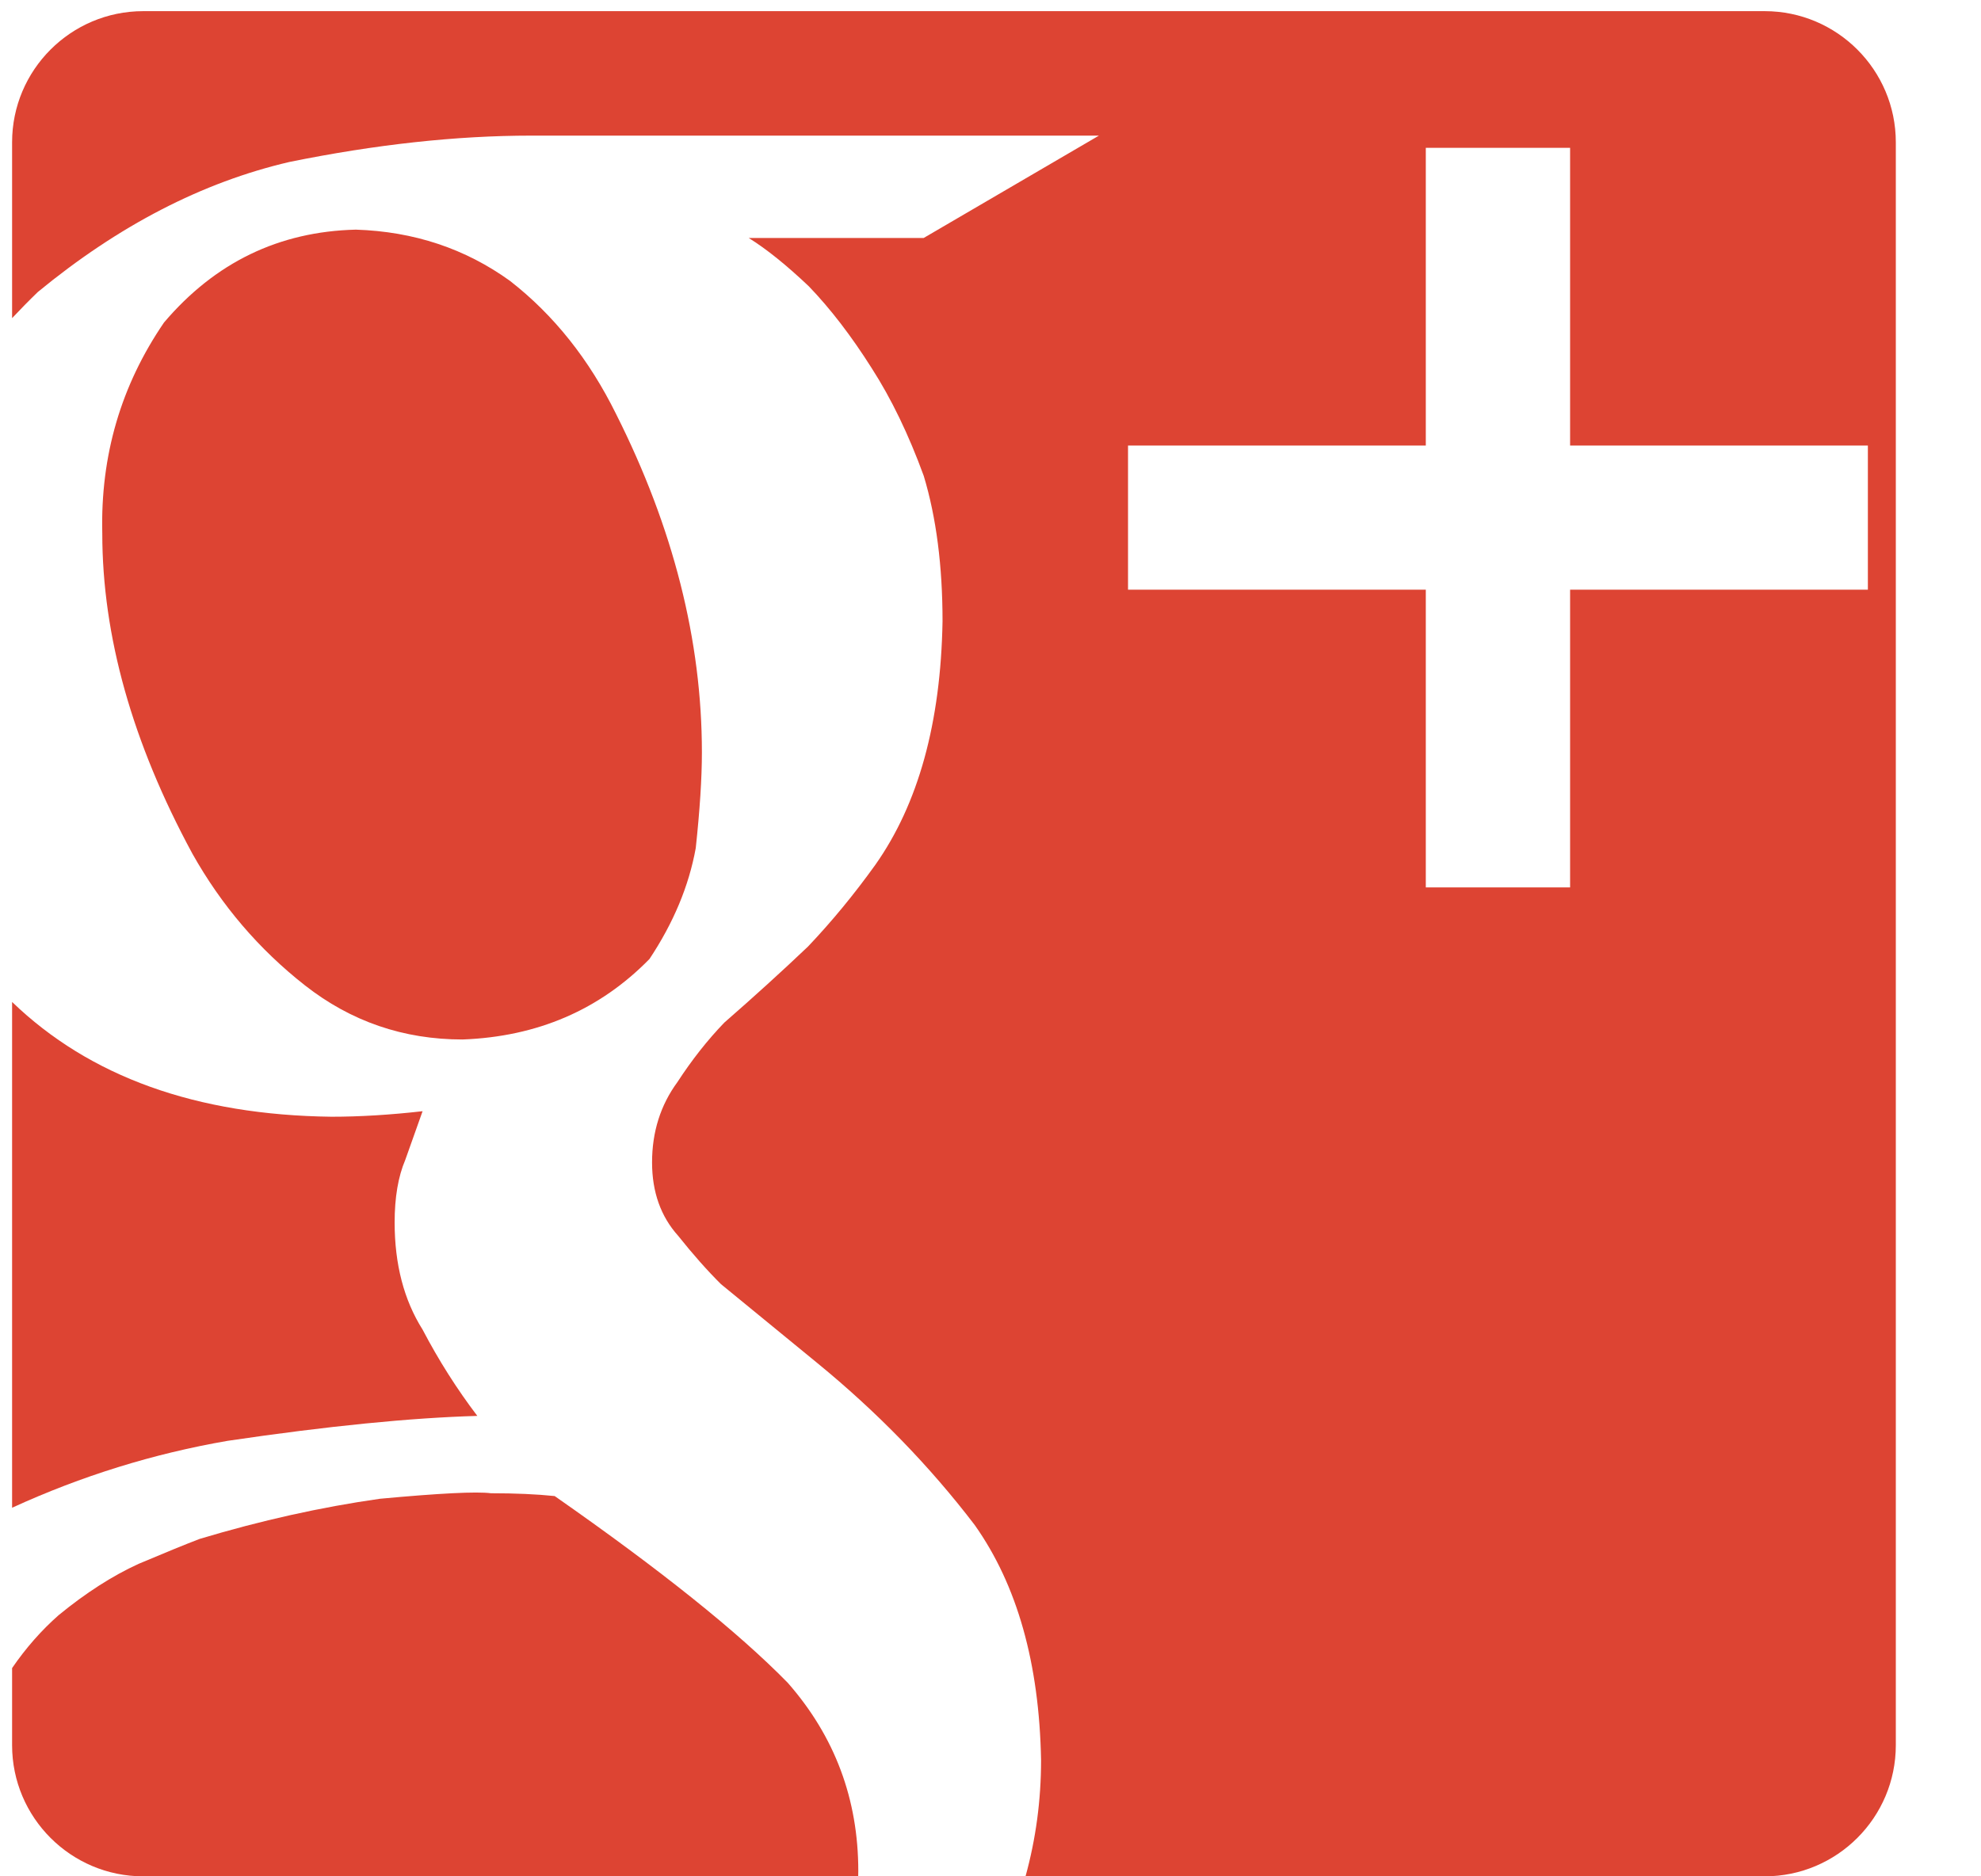 <?xml version="1.0" encoding="UTF-8" standalone="no"?>
<svg width="19px" height="18px" viewBox="0 0 19 18" version="1.1" xmlns="http://www.w3.org/2000/svg" xmlns:xlink="http://www.w3.org/1999/xlink" xmlns:sketch="http://www.bohemiancoding.com/sketch/ns">
    <!-- Generator: Sketch 3.1 (8751) - http://www.bohemiancoding.com/sketch -->
    <title>small-google-plus</title>
    <desc>Created with Sketch.</desc>
    <defs></defs>
    <g id="Welcome" stroke="none" stroke-width="1" fill="none" fill-rule="evenodd" sketch:type="MSPage">
        <g id="Clean-Form" sketch:type="MSArtboardGroup" transform="translate(-1292, -868)" fill="#DD4433">
            <g id="footer" sketch:type="MSLayerGroup" transform="translate(0, 782)">
                <g id="find-us" transform="translate(1235, 61)" sketch:type="MSShapeGroup">
                    <g id="small-google-plus" transform="translate(57, 25)">
                        <path d="M5.32,14.352 C5.147,14.334 4.943,14.325 4.709,14.325 C4.571,14.307 4.215,14.325 3.643,14.378 C3.08,14.458 2.504,14.586 1.915,14.763 C1.776,14.816 1.581,14.896 1.33,15.002 C1.078,15.117 0.823,15.281 0.563,15.494 C0.397,15.64 0.248,15.81 0.116,16.002 L0.116,16.742 C0.116,17.436 0.68,18 1.374,18 L8.231,18 C8.231,17.983 8.232,17.967 8.232,17.95 C8.232,17.26 8.007,16.658 7.556,16.144 C7.08,15.657 6.334,15.06 5.32,14.352" id="Fill-1"></path>
                        <path d="M2.925,9.453 C3.366,9.799 3.87,9.972 4.437,9.972 C5.154,9.945 5.751,9.688 6.229,9.2 C6.459,8.854 6.607,8.5 6.673,8.136 C6.712,7.773 6.732,7.467 6.732,7.218 C6.732,6.145 6.458,5.063 5.909,3.972 C5.651,3.449 5.313,3.023 4.892,2.695 C4.463,2.385 3.97,2.221 3.413,2.203 C2.675,2.221 2.062,2.518 1.573,3.094 C1.16,3.698 0.963,4.371 0.981,5.116 C0.981,6.101 1.269,7.125 1.845,8.189 C2.124,8.686 2.484,9.107 2.925,9.453" id="Fill-2"></path>
                        <path d="M16.925,0.107 L1.374,0.107 C0.68,0.107 0.116,0.671 0.116,1.365 L0.116,3.052 C0.195,2.968 0.277,2.884 0.363,2.801 C1.137,2.164 1.941,1.748 2.775,1.554 C3.601,1.386 4.375,1.301 5.097,1.301 L10.54,1.301 L8.859,2.283 L7.181,2.283 C7.352,2.389 7.544,2.544 7.758,2.747 C7.963,2.96 8.164,3.221 8.36,3.531 C8.548,3.823 8.715,4.168 8.86,4.566 C8.98,4.964 9.04,5.429 9.04,5.96 C9.023,6.934 8.808,7.712 8.395,8.297 C8.192,8.58 7.977,8.841 7.75,9.08 C7.499,9.319 7.231,9.562 6.947,9.81 C6.785,9.978 6.635,10.169 6.497,10.381 C6.335,10.602 6.254,10.859 6.254,11.151 C6.254,11.434 6.337,11.669 6.504,11.855 C6.645,12.032 6.782,12.187 6.915,12.319 L7.839,13.076 C8.412,13.545 8.916,14.063 9.348,14.629 C9.756,15.205 9.968,15.957 9.985,16.886 C9.985,17.27 9.935,17.641 9.836,18 L16.925,18 C17.619,18 18.183,17.436 18.183,16.742 L18.183,1.365 C18.183,0.671 17.619,0.107 16.925,0.107 L16.925,0.107 Z M17.915,5.657 L15.059,5.657 L15.059,8.513 L13.675,8.513 L13.675,5.657 L10.819,5.657 L10.819,4.274 L13.675,4.274 L13.675,1.418 L15.059,1.418 L15.059,4.274 L17.915,4.274 L17.915,5.657 L17.915,5.657 Z" id="Fill-3"></path>
                        <path d="M4.578,13.583 C4.382,13.325 4.207,13.049 4.053,12.755 C3.874,12.471 3.785,12.128 3.785,11.727 C3.785,11.487 3.819,11.287 3.887,11.127 C3.947,10.958 4.002,10.802 4.053,10.66 C3.744,10.695 3.453,10.713 3.179,10.713 C1.882,10.697 0.861,10.33 0.116,9.612 L0.116,14.464 C0.782,14.159 1.471,13.945 2.184,13.822 C3.145,13.68 3.943,13.601 4.578,13.583" id="Fill-4"></path>
                    </g>
                </g>
            </g>
        </g>
    </g>
</svg>